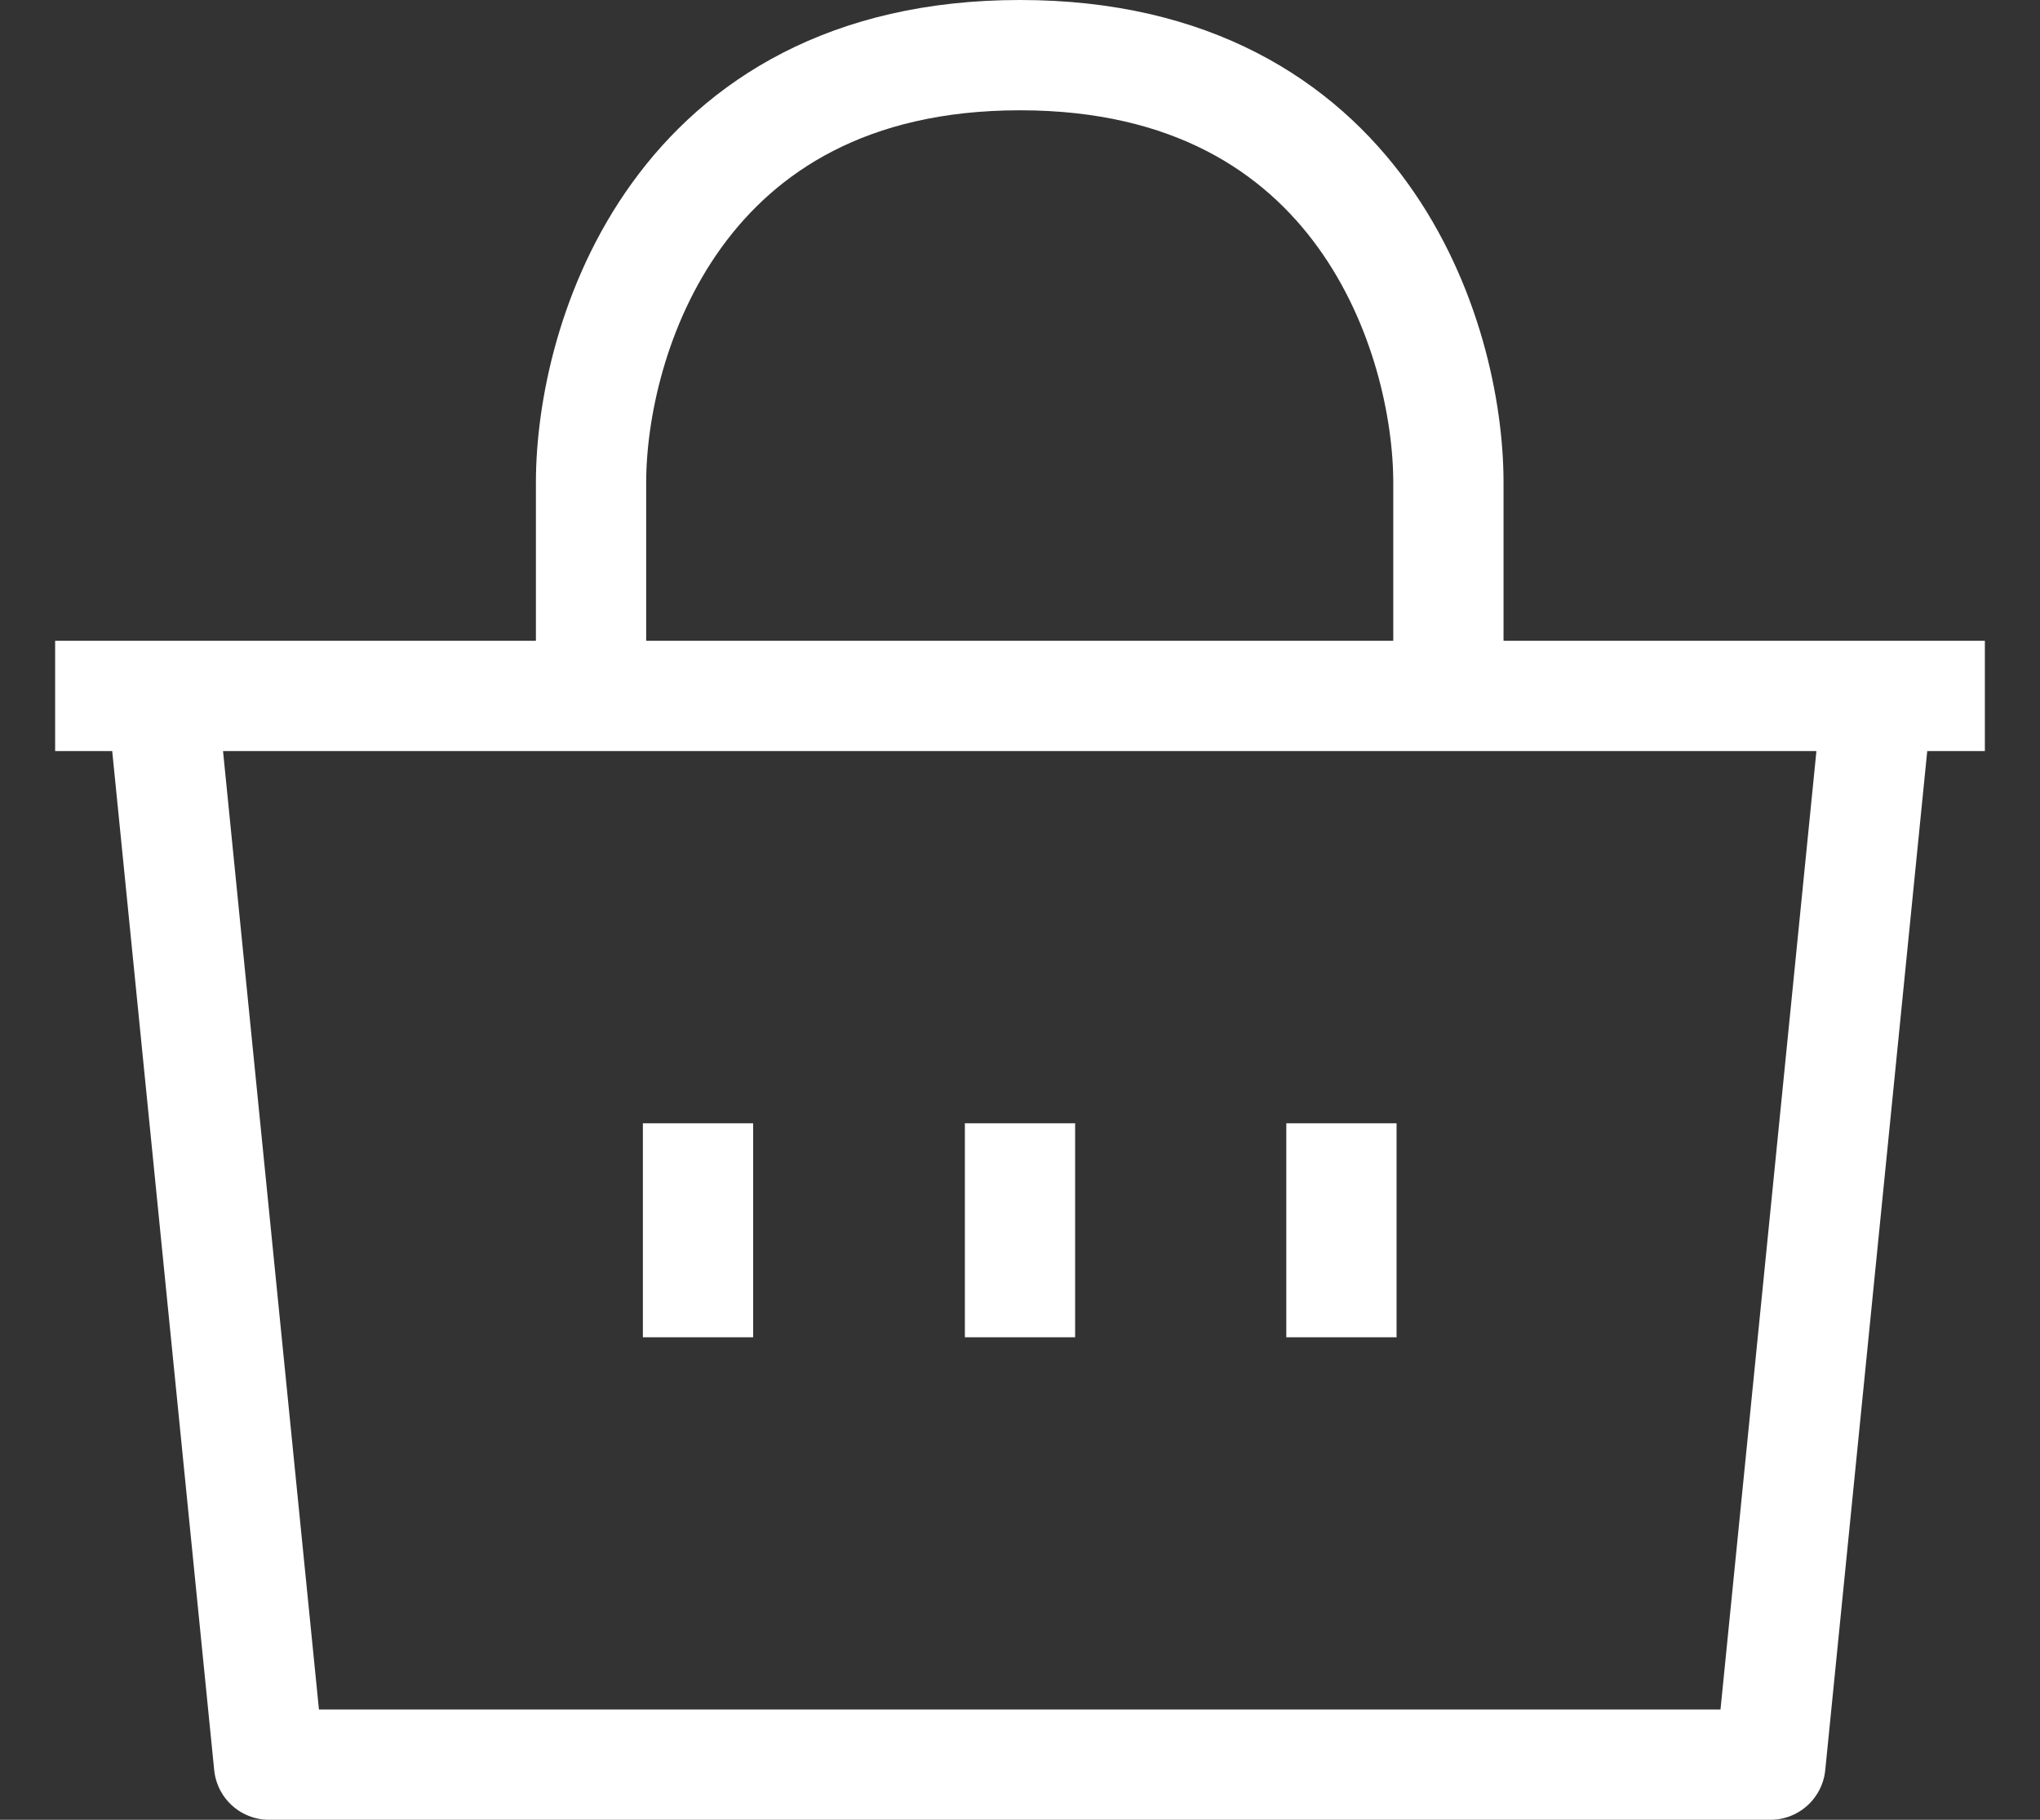 <svg width="37" height="33" viewBox="0 0 37 33" fill="none" xmlns="http://www.w3.org/2000/svg" xmlns:xlink="http://www.w3.org/1999/xlink">
	<rect x="0" y="0" width="37" height="33" fill="#333333" stroke="none"/>
	<desc>
			Created with Pixso.
	</desc>
	<defs/>
	<path id="Vector" d="M1 12.62L2.94 12.62L10.72 12.62L26.27 12.62L34.05 12.62L36 12.62M34.05 12.62L32.11 32L4.88 32L2.94 12.62M18.5 20.37L18.5 24.25M24.33 20.37L24.33 24.25M12.66 20.37L12.66 24.25M10.72 12.62L10.72 8.75C10.72 6.16 12.27 1 18.5 1C24.72 1 26.27 6.16 26.27 8.75L26.27 12.62" stroke="#FFFFFF" stroke-opacity="1" stroke-width="2" stroke-linejoin="round"/>
</svg>
